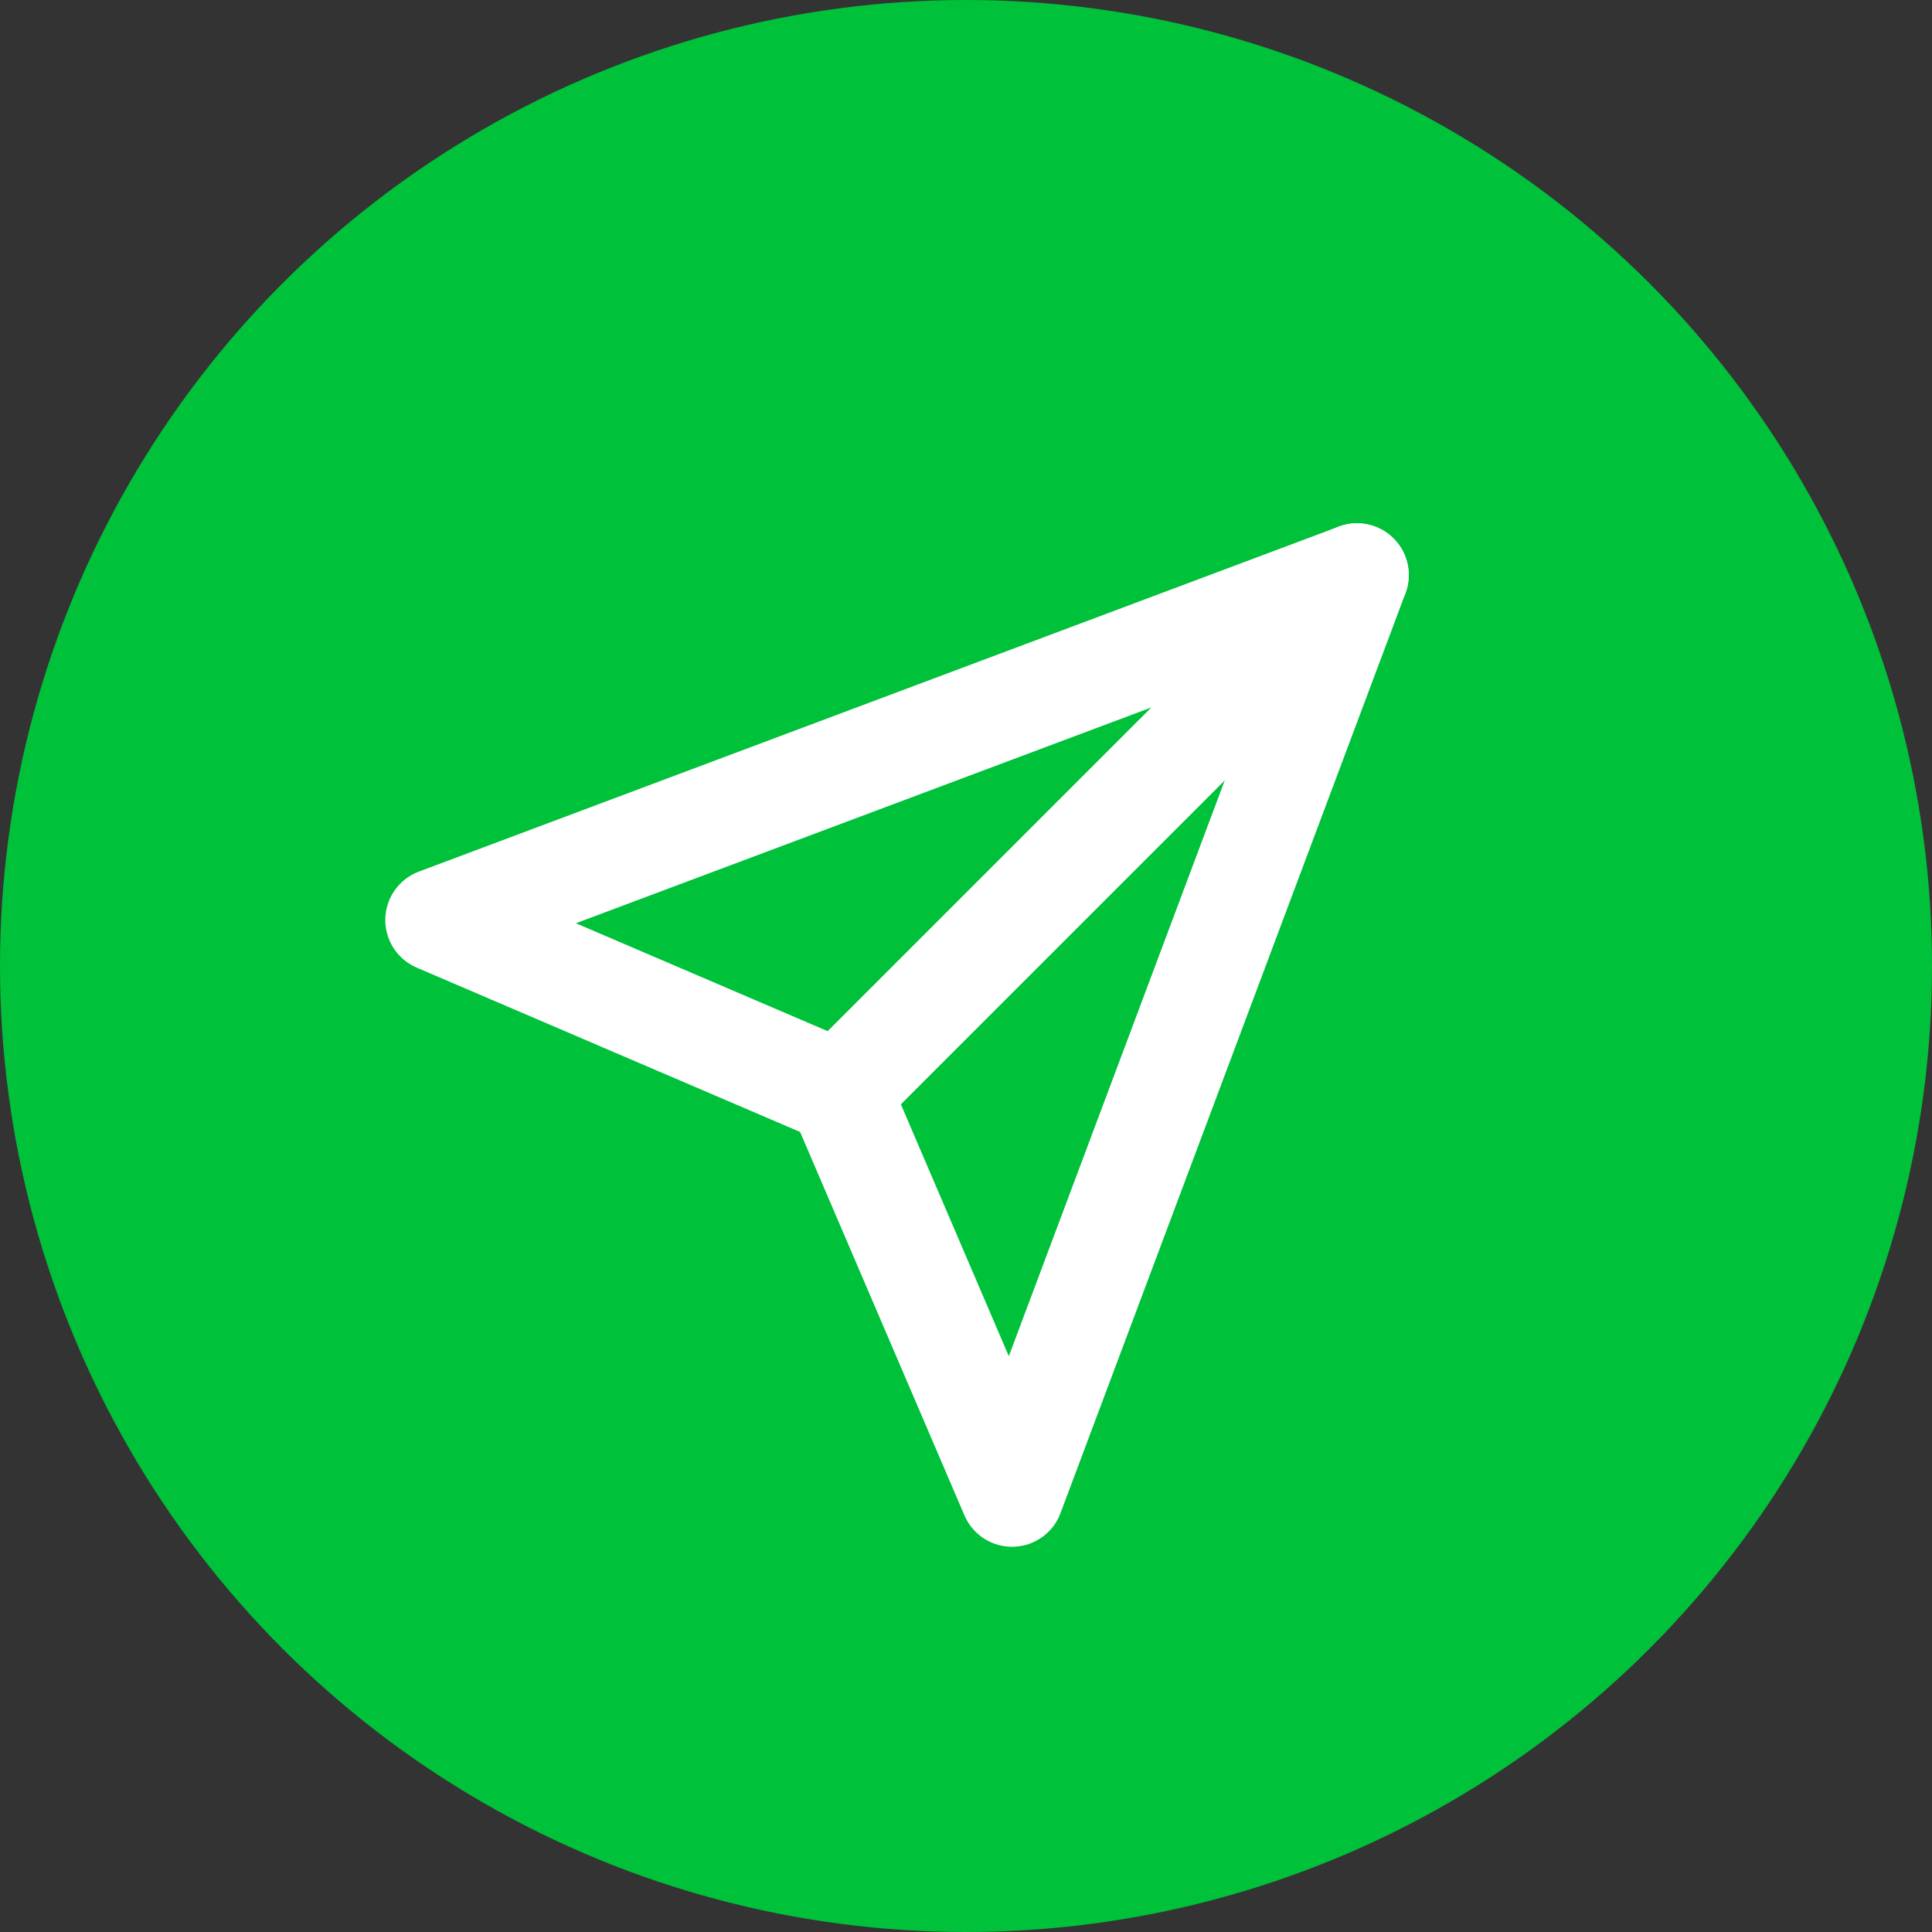 <svg width="28" height="28" viewBox="0 0 28 28" fill="none" xmlns="http://www.w3.org/2000/svg">
<rect x="0" y="0" width="28" height="28" fill="#333333" stroke="none"/>
<circle cx="14" cy="14" r="14" fill="#00C13A"/>
<path d="M6.334 13.334L19.667 8.334L14.667 21.667L12.167 15.834L6.334 13.334Z" stroke="white" stroke-width="1.5" stroke-linecap="round" stroke-linejoin="round"/>
<path d="M12.166 15.834L19.666 8.334" stroke="white" stroke-width="1.5" stroke-linecap="round" stroke-linejoin="round"/>
</svg>

